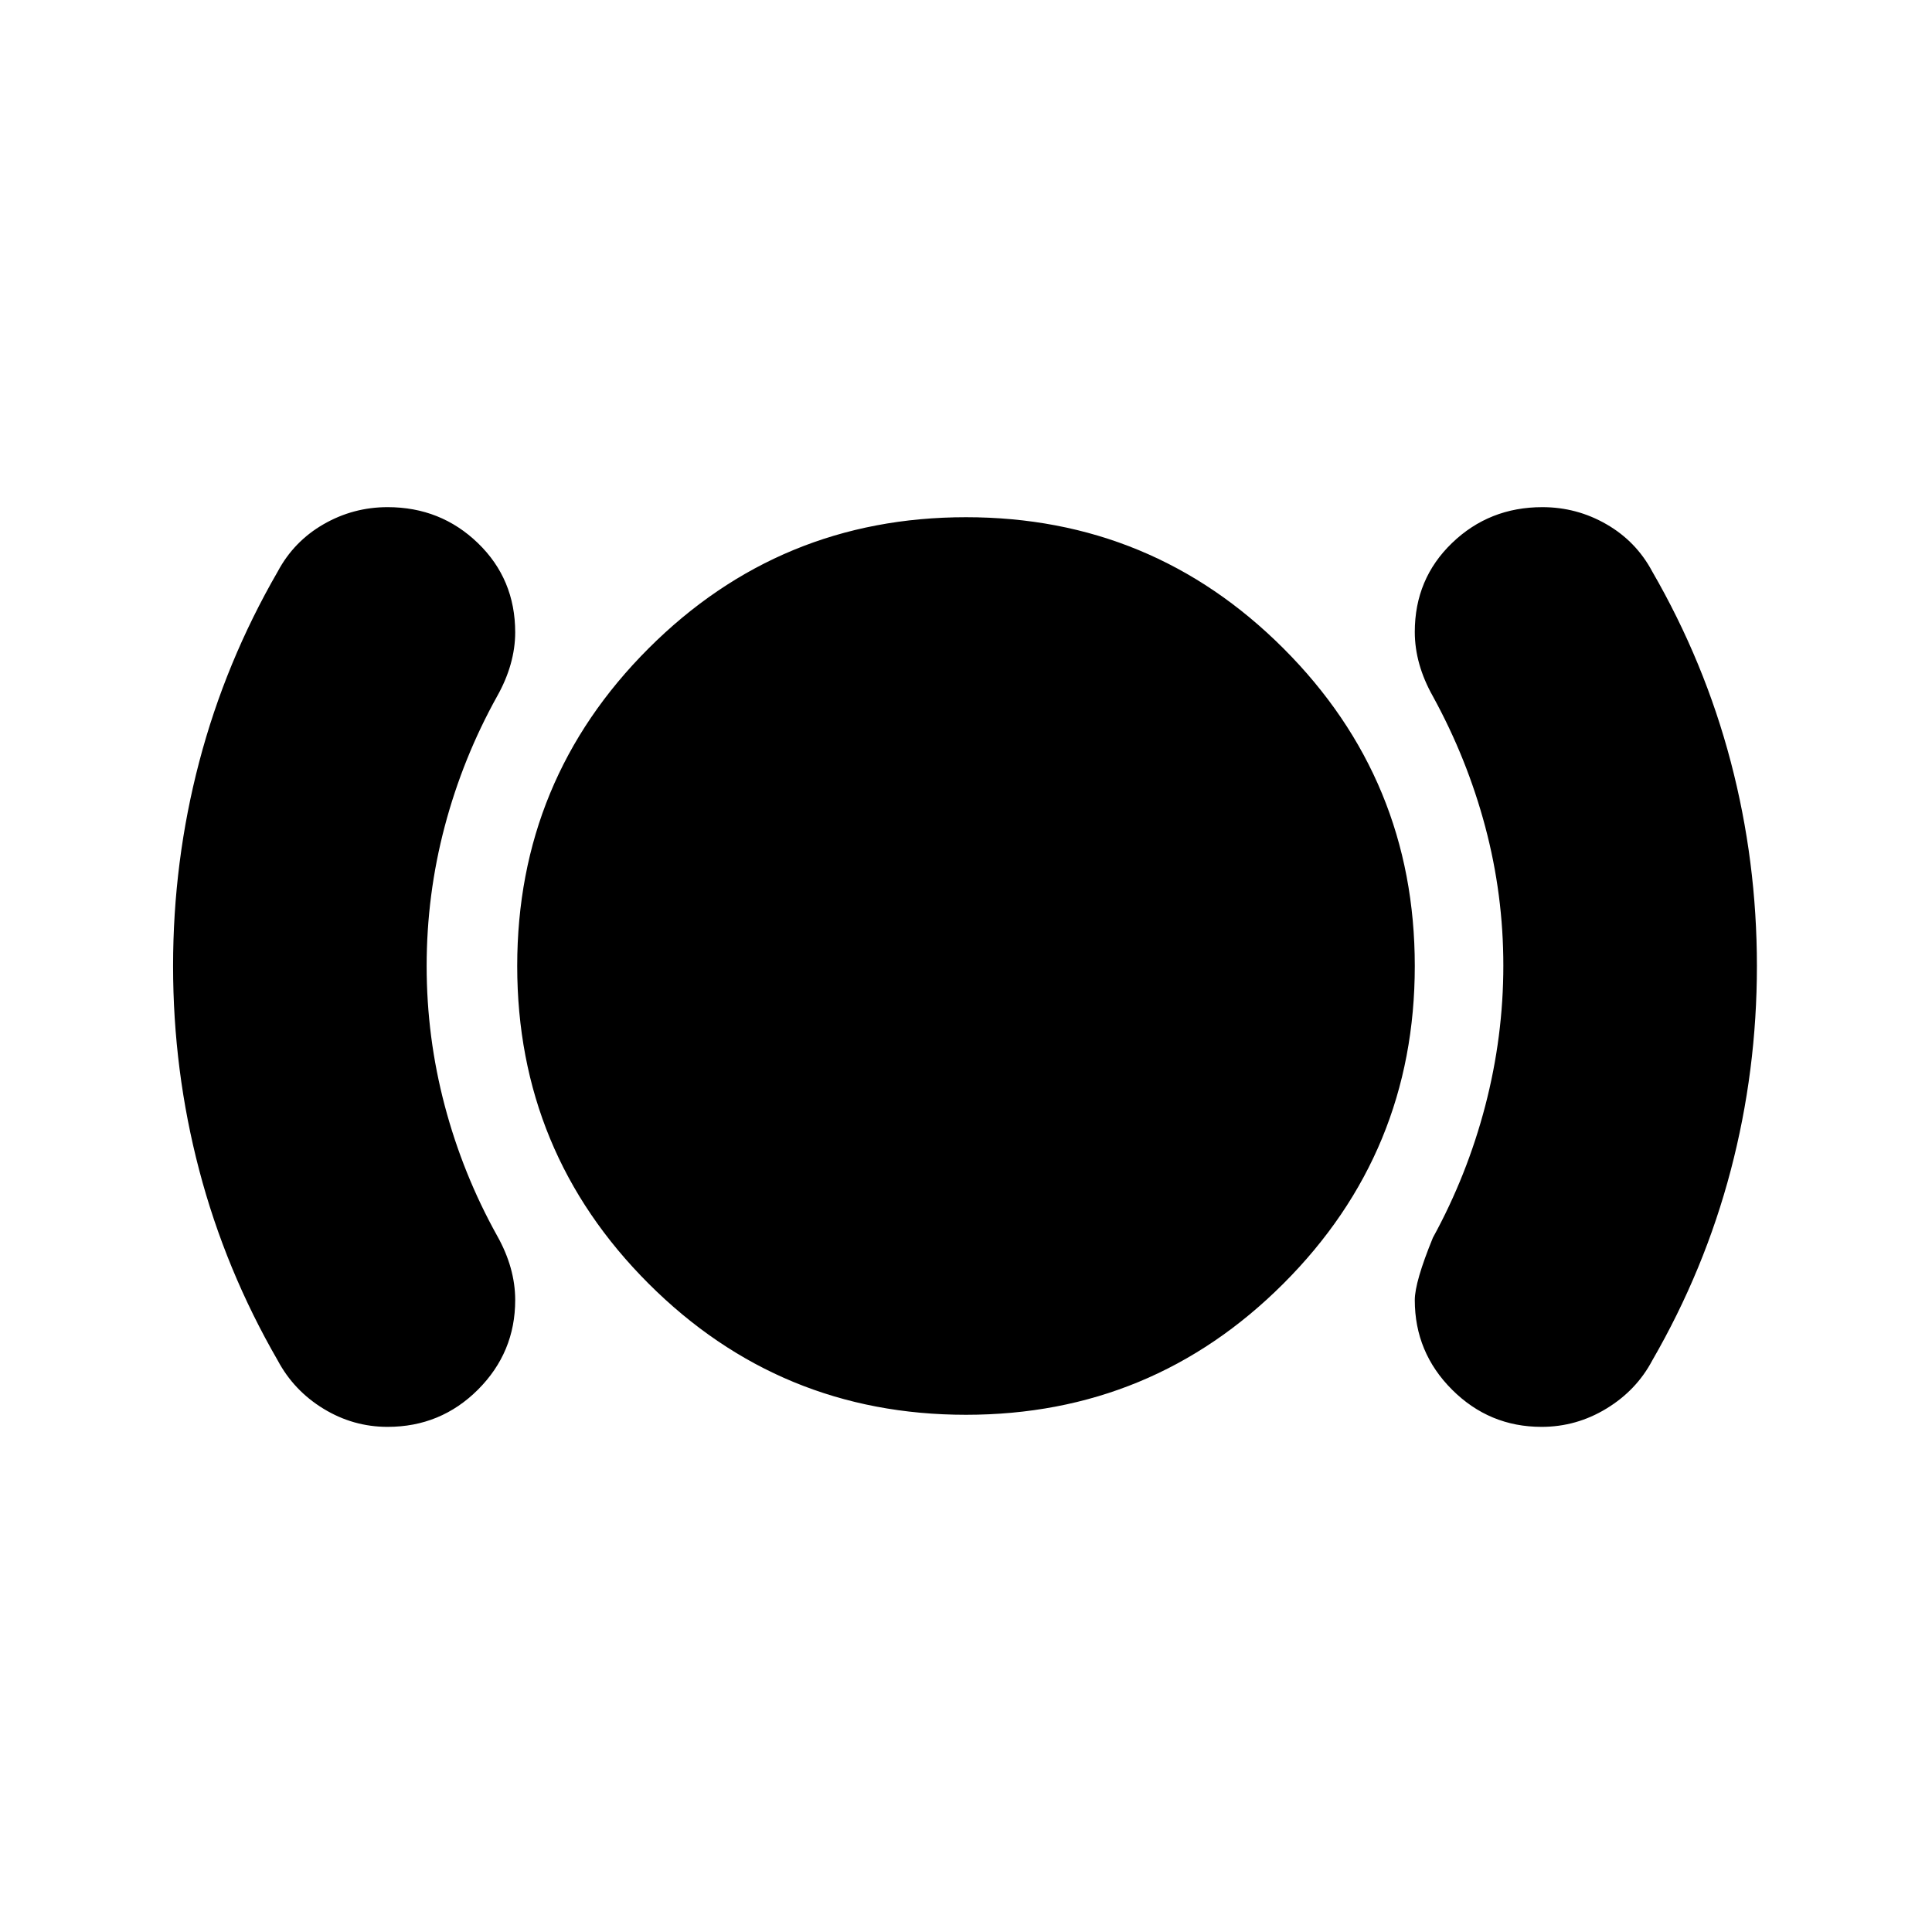 <svg xmlns="http://www.w3.org/2000/svg" height="24" viewBox="0 -960 960 960" width="24"><path d="M192.596-251q-17.085 0-31.841-9Q146-269 138-284q-26-45-39-94.5T86-480q0-52 13-101.5t39-94.5q8-15 22.755-23.5 14.756-8.5 31.841-8.5Q219-708 237.5-690.111q18.5 17.889 18.5 44.333Q256-638 253.75-630T247-614q-17.027 30.629-26.014 64.607Q212-515.414 212-480t8.986 69.393Q229.973-376.629 247-346q4.5 8 6.75 16t2.25 16q0 26-18.5 44.5T192.596-251ZM480-257q-92.545 0-157.773-65.227Q257-387.455 257-480t65.227-157.772Q387.455-703 480-703t157.772 65.228Q703-572.545 703-480q0 92.545-65.228 157.773Q572.545-257 480-257Zm286 6q-26 0-44.5-18.5T703-314q0-9 9-31 17.027-31.068 26.014-65.534Q747-445 747-480.214q0-35.214-9-69T712-614q-4.5-8-6.75-16T703-646q0-26.35 18.5-44.175Q740-708 766.404-708q17.085 0 31.841 8.5Q813-691 821-676q26 45 39 94.5T873-480q0 52-13 101.5T821-284q-7.857 14.85-22.786 23.925Q783.286-251 766-251Z"/></svg>